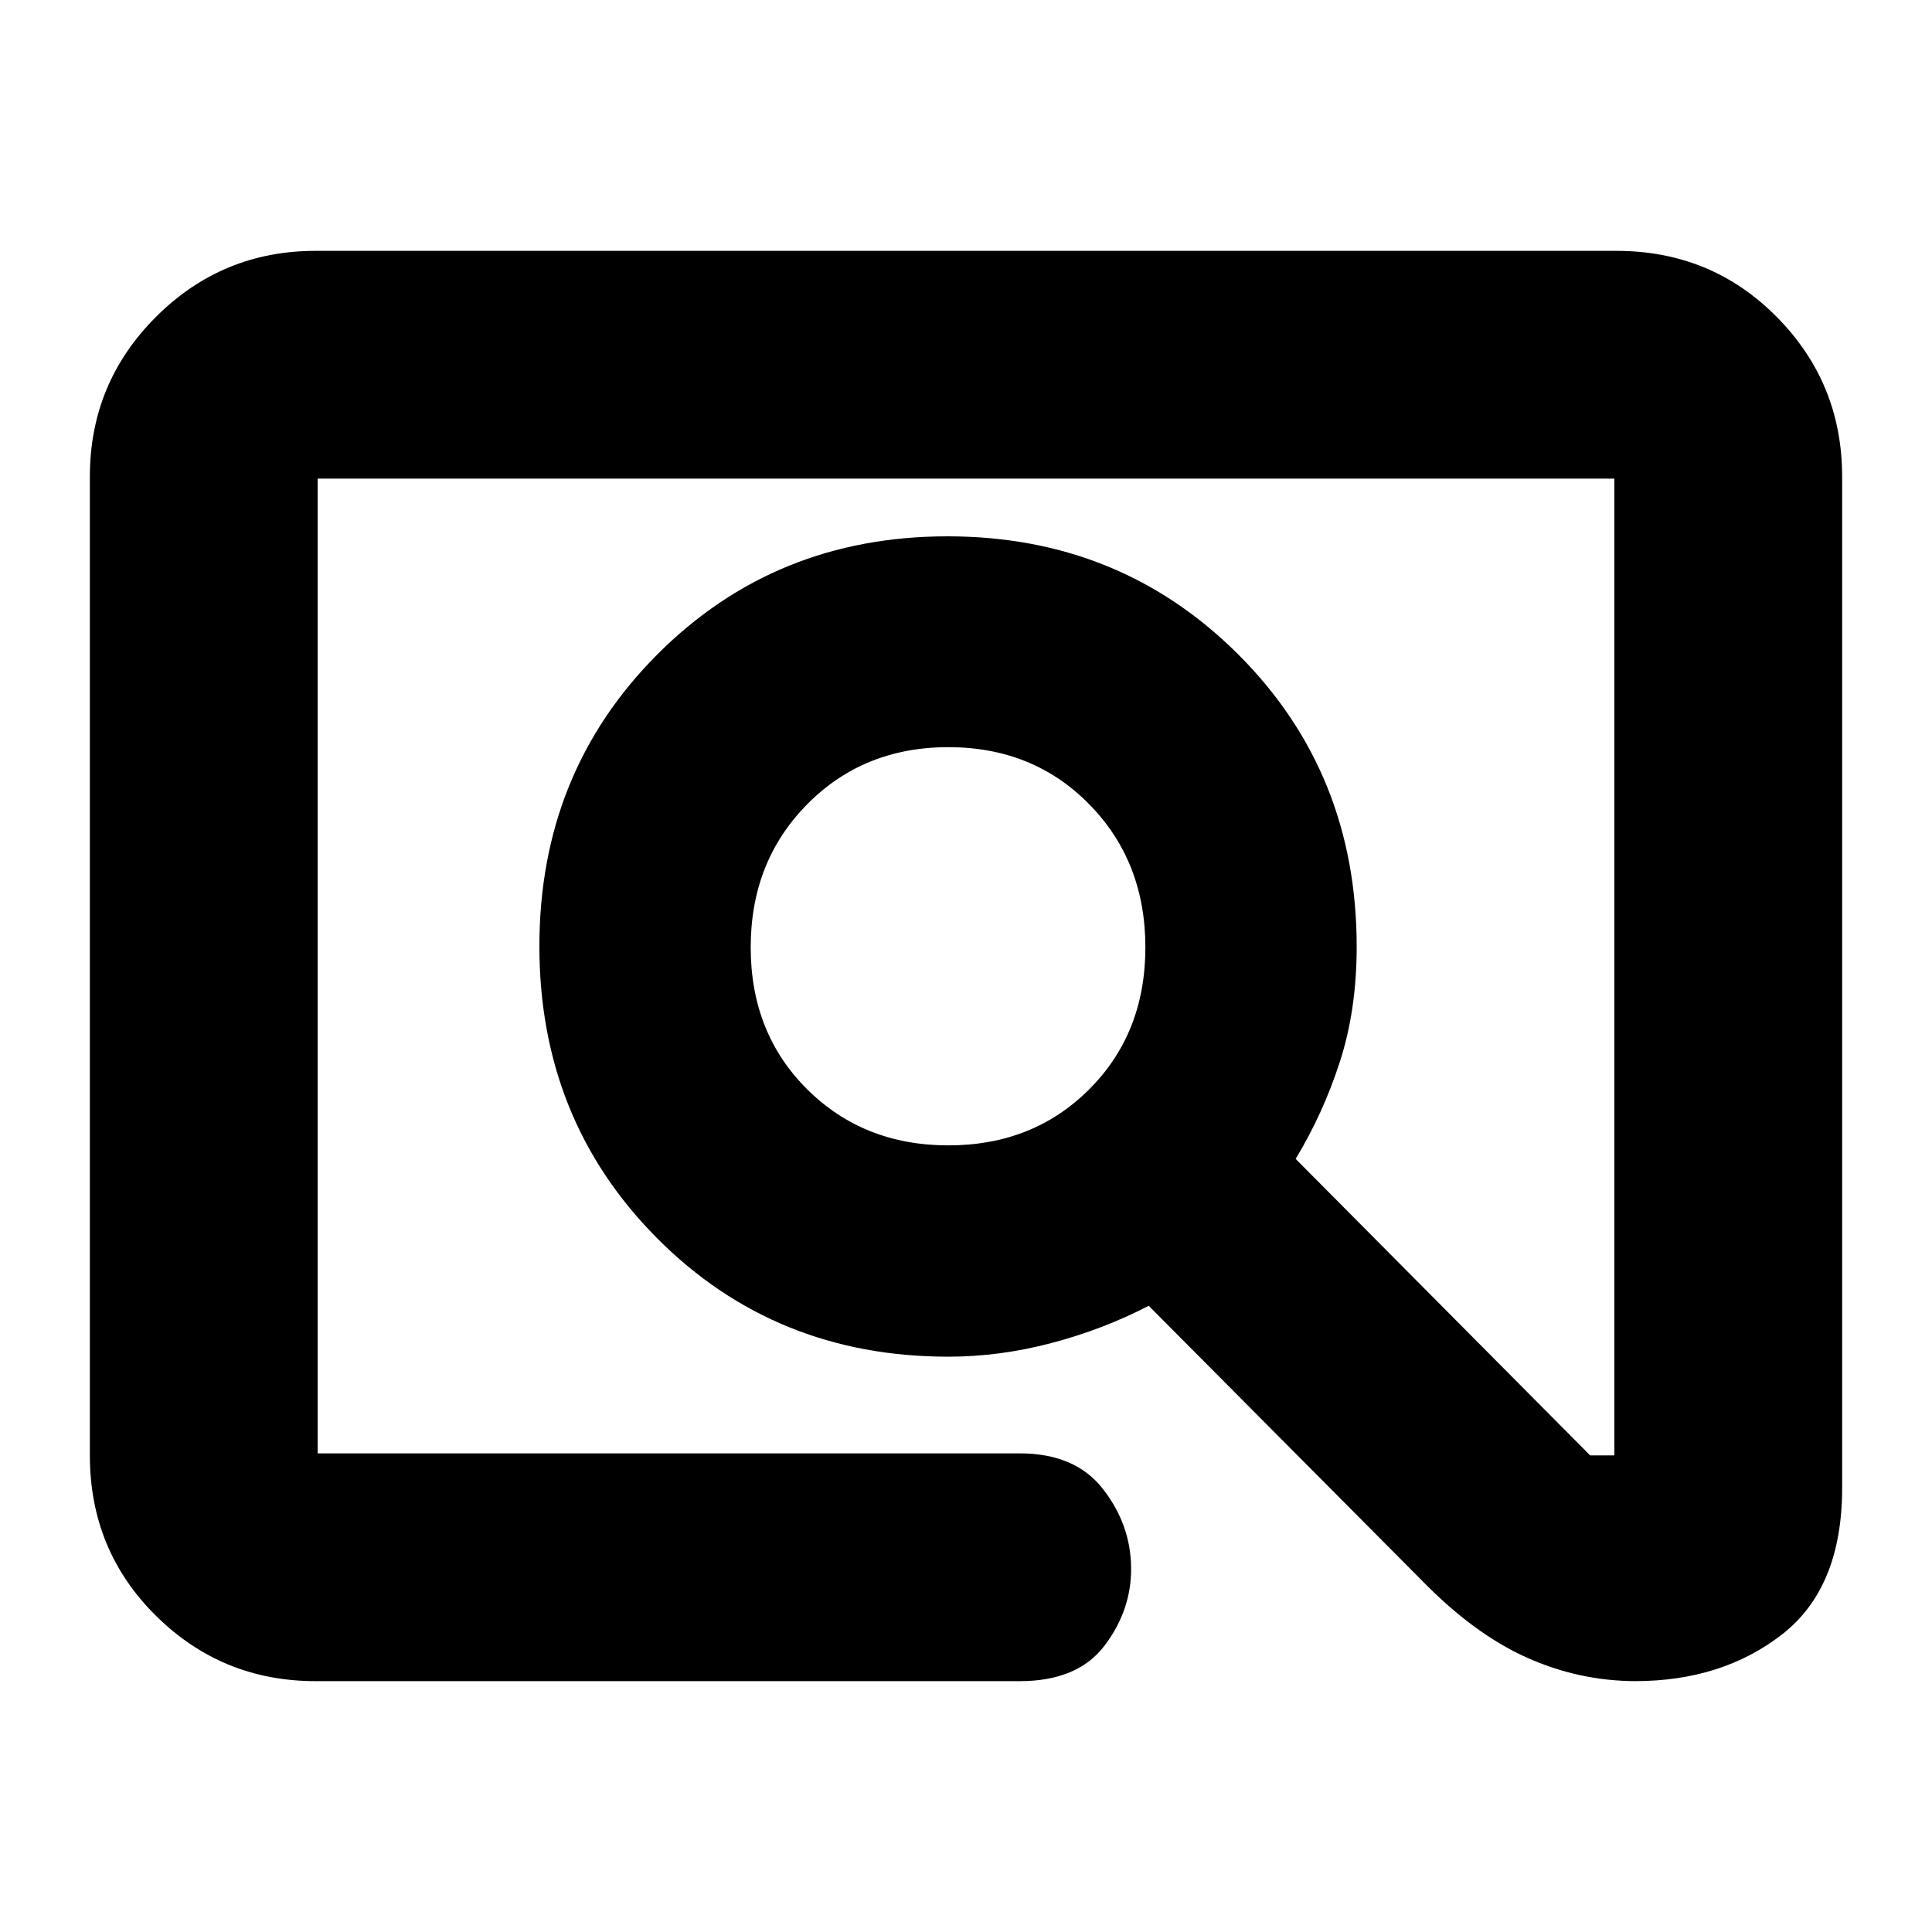 <svg xmlns="http://www.w3.org/2000/svg" height="24" viewBox="0 -960 960 960" width="24"><path d="M156.83-124.65q-46.52 0-79.35-32.49-32.83-32.48-32.83-79.69v-486.34q0-46.52 32.83-79.35 32.83-32.83 79.35-32.83h646.34q47.21 0 79.69 32.83 32.49 32.83 32.49 79.35v502.56q0 49.48-29.83 72.72-29.84 23.24-73.17 23.24h.72q-28.44 0-54.7-11.84t-52.26-38.6L570.8-311.15q-22.76 11.76-48.43 18.52-25.67 6.76-51.17 6.76-86.09 0-144.63-58.81-58.55-58.82-58.55-145.12 0-86.21 58.55-144.96 58.54-58.74 144.25-58.74 85.7 0 144.51 58.74 58.8 58.75 58.8 145.19 0 31.16-8.28 56.91-8.28 25.75-22.05 48.51l146.33 147.32h12.04v-485.34H157.83v484.34H506.7q27.55 0 41.33 17.67 13.77 17.67 14.01 39.01.24 21.11-13.15 38.8-13.4 17.7-42.19 17.7H156.83Zm314.41-266.22q42.14 0 70.01-27.88 27.88-27.87 27.88-70.53 0-42.67-27.88-71.06-27.87-28.4-70.01-28.4-42.13 0-70.17 28.4-28.05 28.39-28.05 71.06 0 42.66 28.05 70.53 28.04 27.88 70.17 27.88ZM157.83-237.83v-484.34 484.34Z"/></svg>